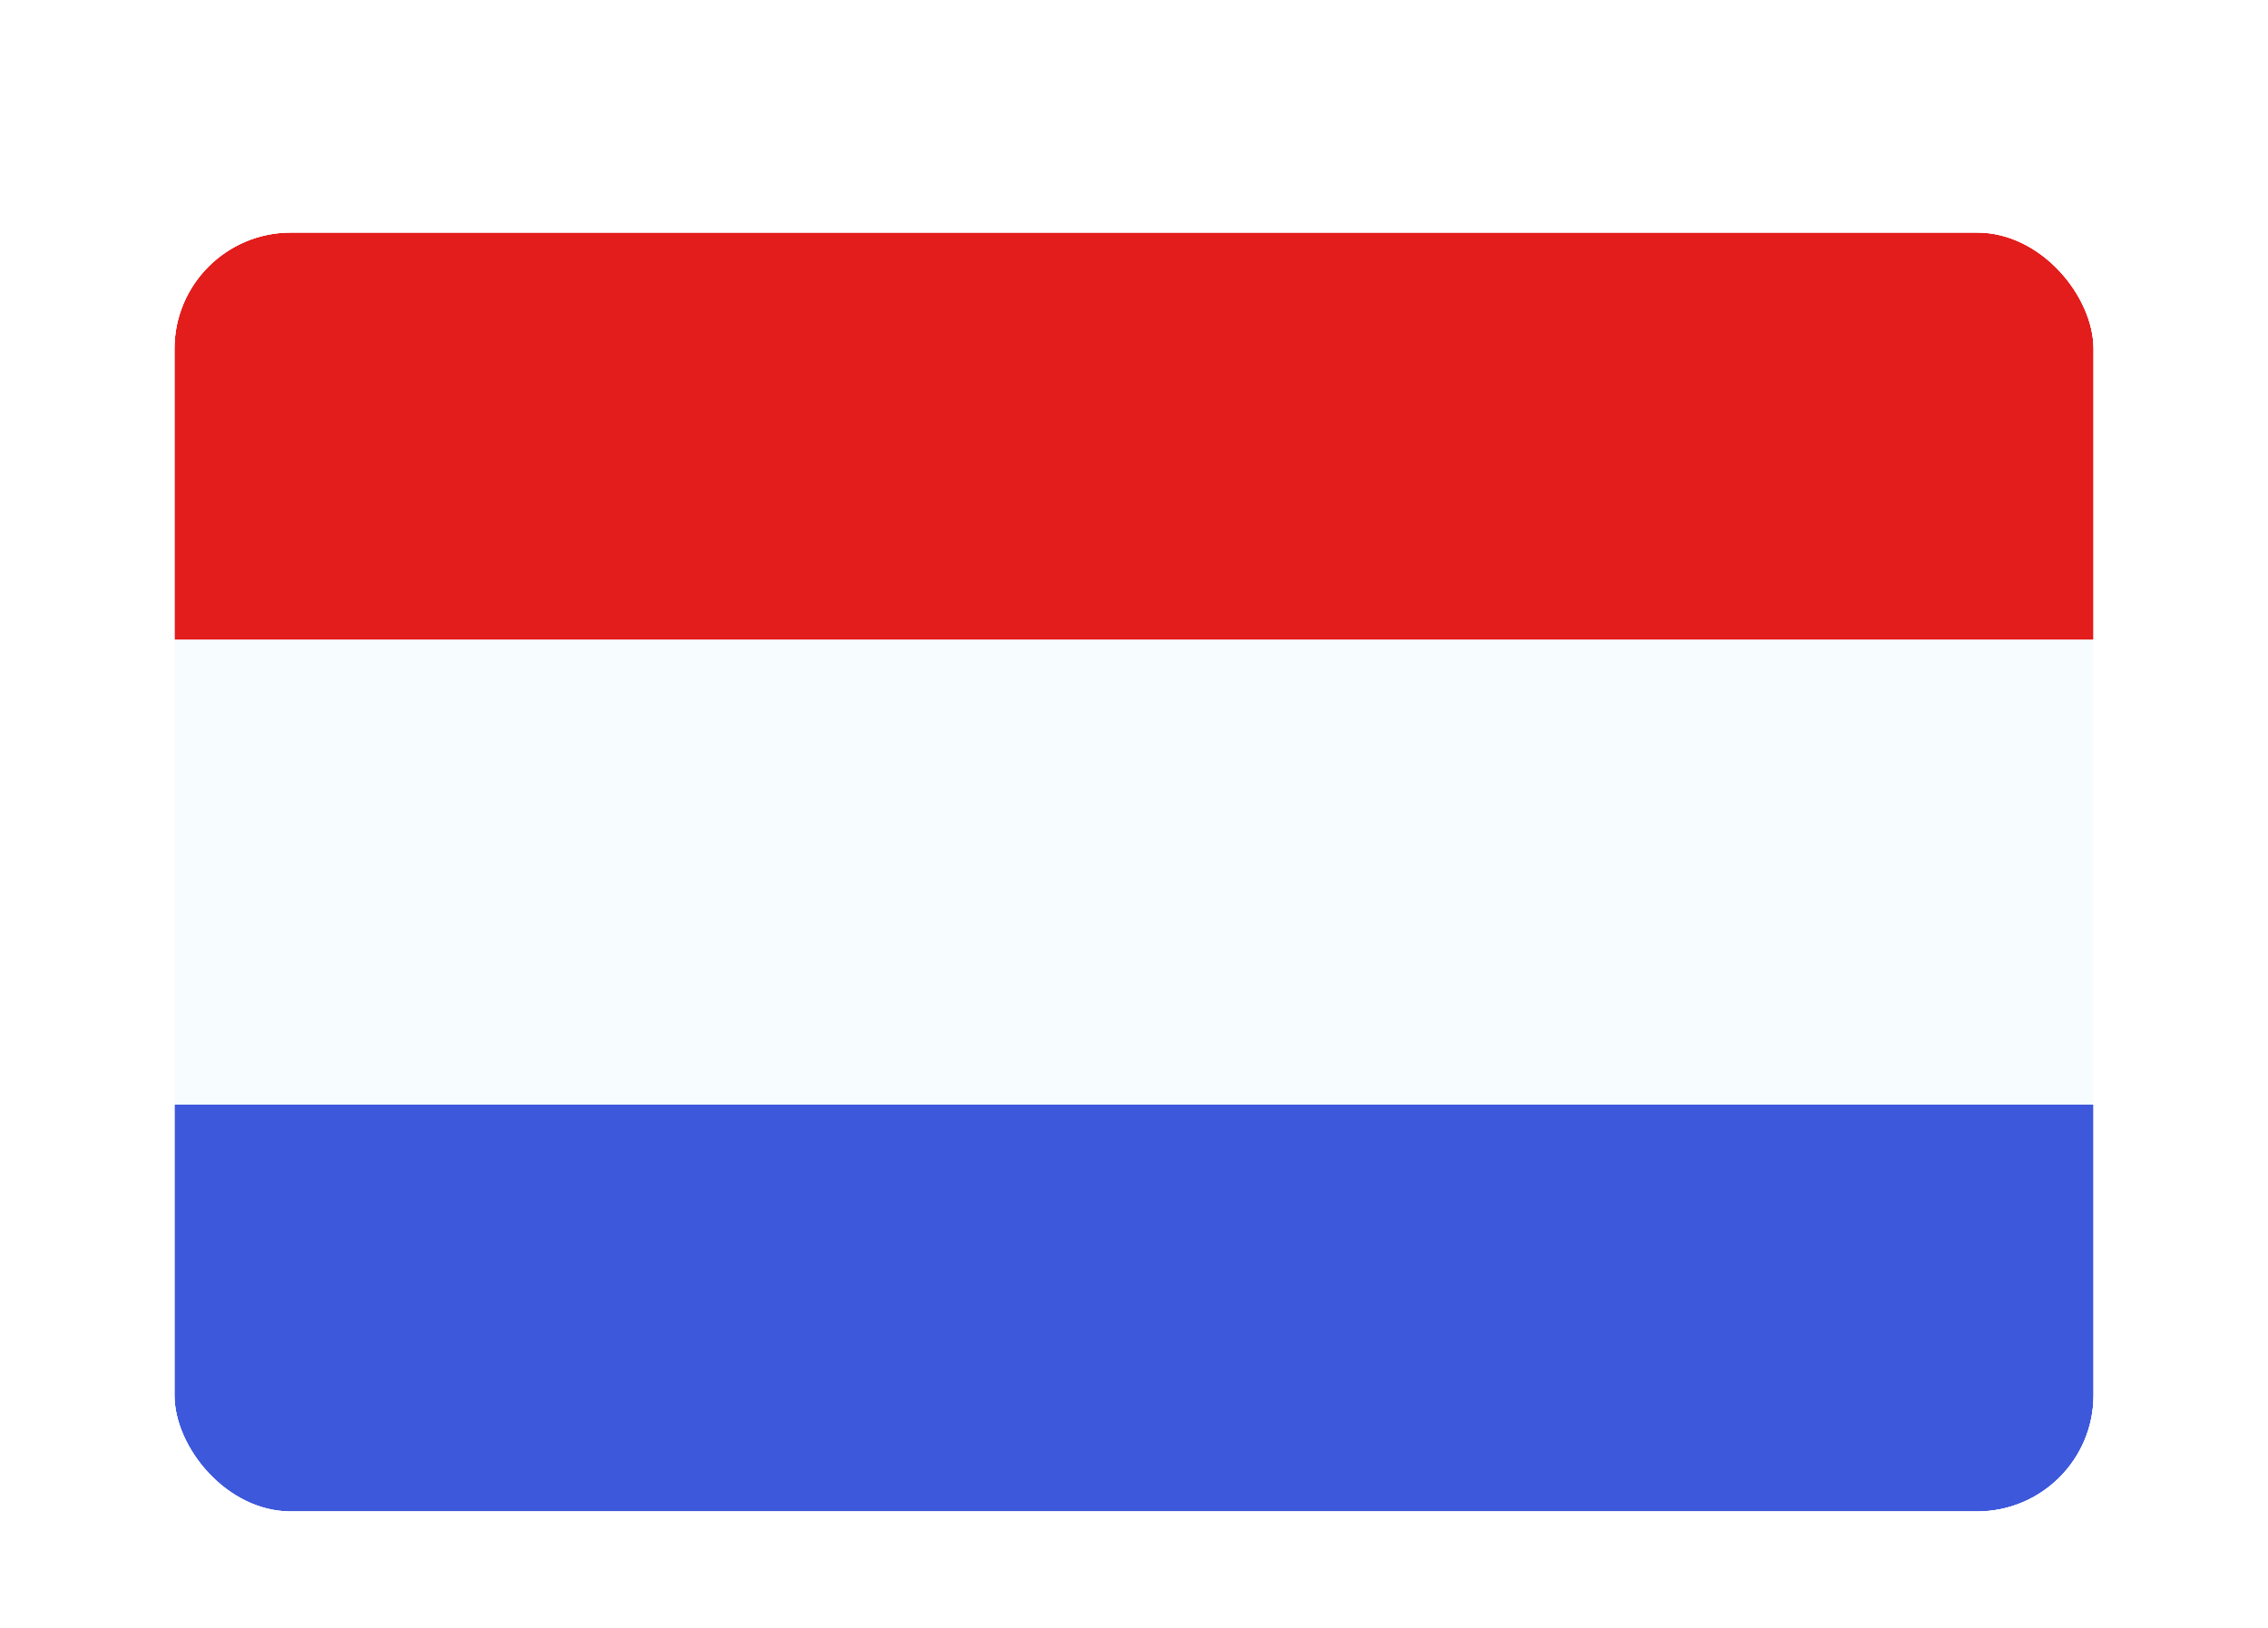 <svg width="39" height="28" viewBox="0 0 39 28" fill="none" xmlns="http://www.w3.org/2000/svg">
<g filter="url(#filter0_dd_317_45417)">
<g clip-path="url(#clip0_317_45417)">
<mask id="mask0_317_45417" style="mask-type:luminance" maskUnits="userSpaceOnUse" x="2" y="1" width="36" height="24">
<rect x="2" y="1" width="36" height="24" fill="white"/>
</mask>
<g mask="url(#mask0_317_45417)">
<path fill-rule="evenodd" clip-rule="evenodd" d="M2 1V25H38V1H2Z" fill="#F7FCFF"/>
<mask id="mask1_317_45417" style="mask-type:luminance" maskUnits="userSpaceOnUse" x="2" y="1" width="36" height="24">
<path fill-rule="evenodd" clip-rule="evenodd" d="M2 1V25H38V1H2Z" fill="white"/>
</mask>
<g mask="url(#mask1_317_45417)">
<path fill-rule="evenodd" clip-rule="evenodd" d="M2 1V9H38V1H2Z" fill="#E31D1C"/>
<path fill-rule="evenodd" clip-rule="evenodd" d="M2 17V25H38V17H2Z" fill="#3D58DB"/>
</g>
</g>
</g>
</g>
<defs>
<filter id="filter0_dd_317_45417" x="0" y="0" width="39" height="27.997" filterUnits="userSpaceOnUse" color-interpolation-filters="sRGB">
<feFlood flood-opacity="0" result="BackgroundImageFix"/>
<feColorMatrix in="SourceAlpha" type="matrix" values="0 0 0 0 0 0 0 0 0 0 0 0 0 0 0 0 0 0 127 0" result="hardAlpha"/>
<feOffset dy="1"/>
<feGaussianBlur stdDeviation="1"/>
<feColorMatrix type="matrix" values="0 0 0 0 0.063 0 0 0 0 0.094 0 0 0 0 0.157 0 0 0 0.06 0"/>
<feBlend mode="normal" in2="BackgroundImageFix" result="effect1_dropShadow_317_45417"/>
<feColorMatrix in="SourceAlpha" type="matrix" values="0 0 0 0 0 0 0 0 0 0 0 0 0 0 0 0 0 0 127 0" result="hardAlpha"/>
<feOffset dy="1"/>
<feGaussianBlur stdDeviation="1.5"/>
<feColorMatrix type="matrix" values="0 0 0 0 0.063 0 0 0 0 0.094 0 0 0 0 0.157 0 0 0 0.1 0"/>
<feBlend mode="normal" in2="effect1_dropShadow_317_45417" result="effect2_dropShadow_317_45417"/>
<feBlend mode="normal" in="SourceGraphic" in2="effect2_dropShadow_317_45417" result="shape"/>
</filter>
<clipPath id="clip0_317_45417">
<rect x="3" y="2" width="33" height="21.997" rx="2" fill="white"/>
</clipPath>
</defs>
</svg>
